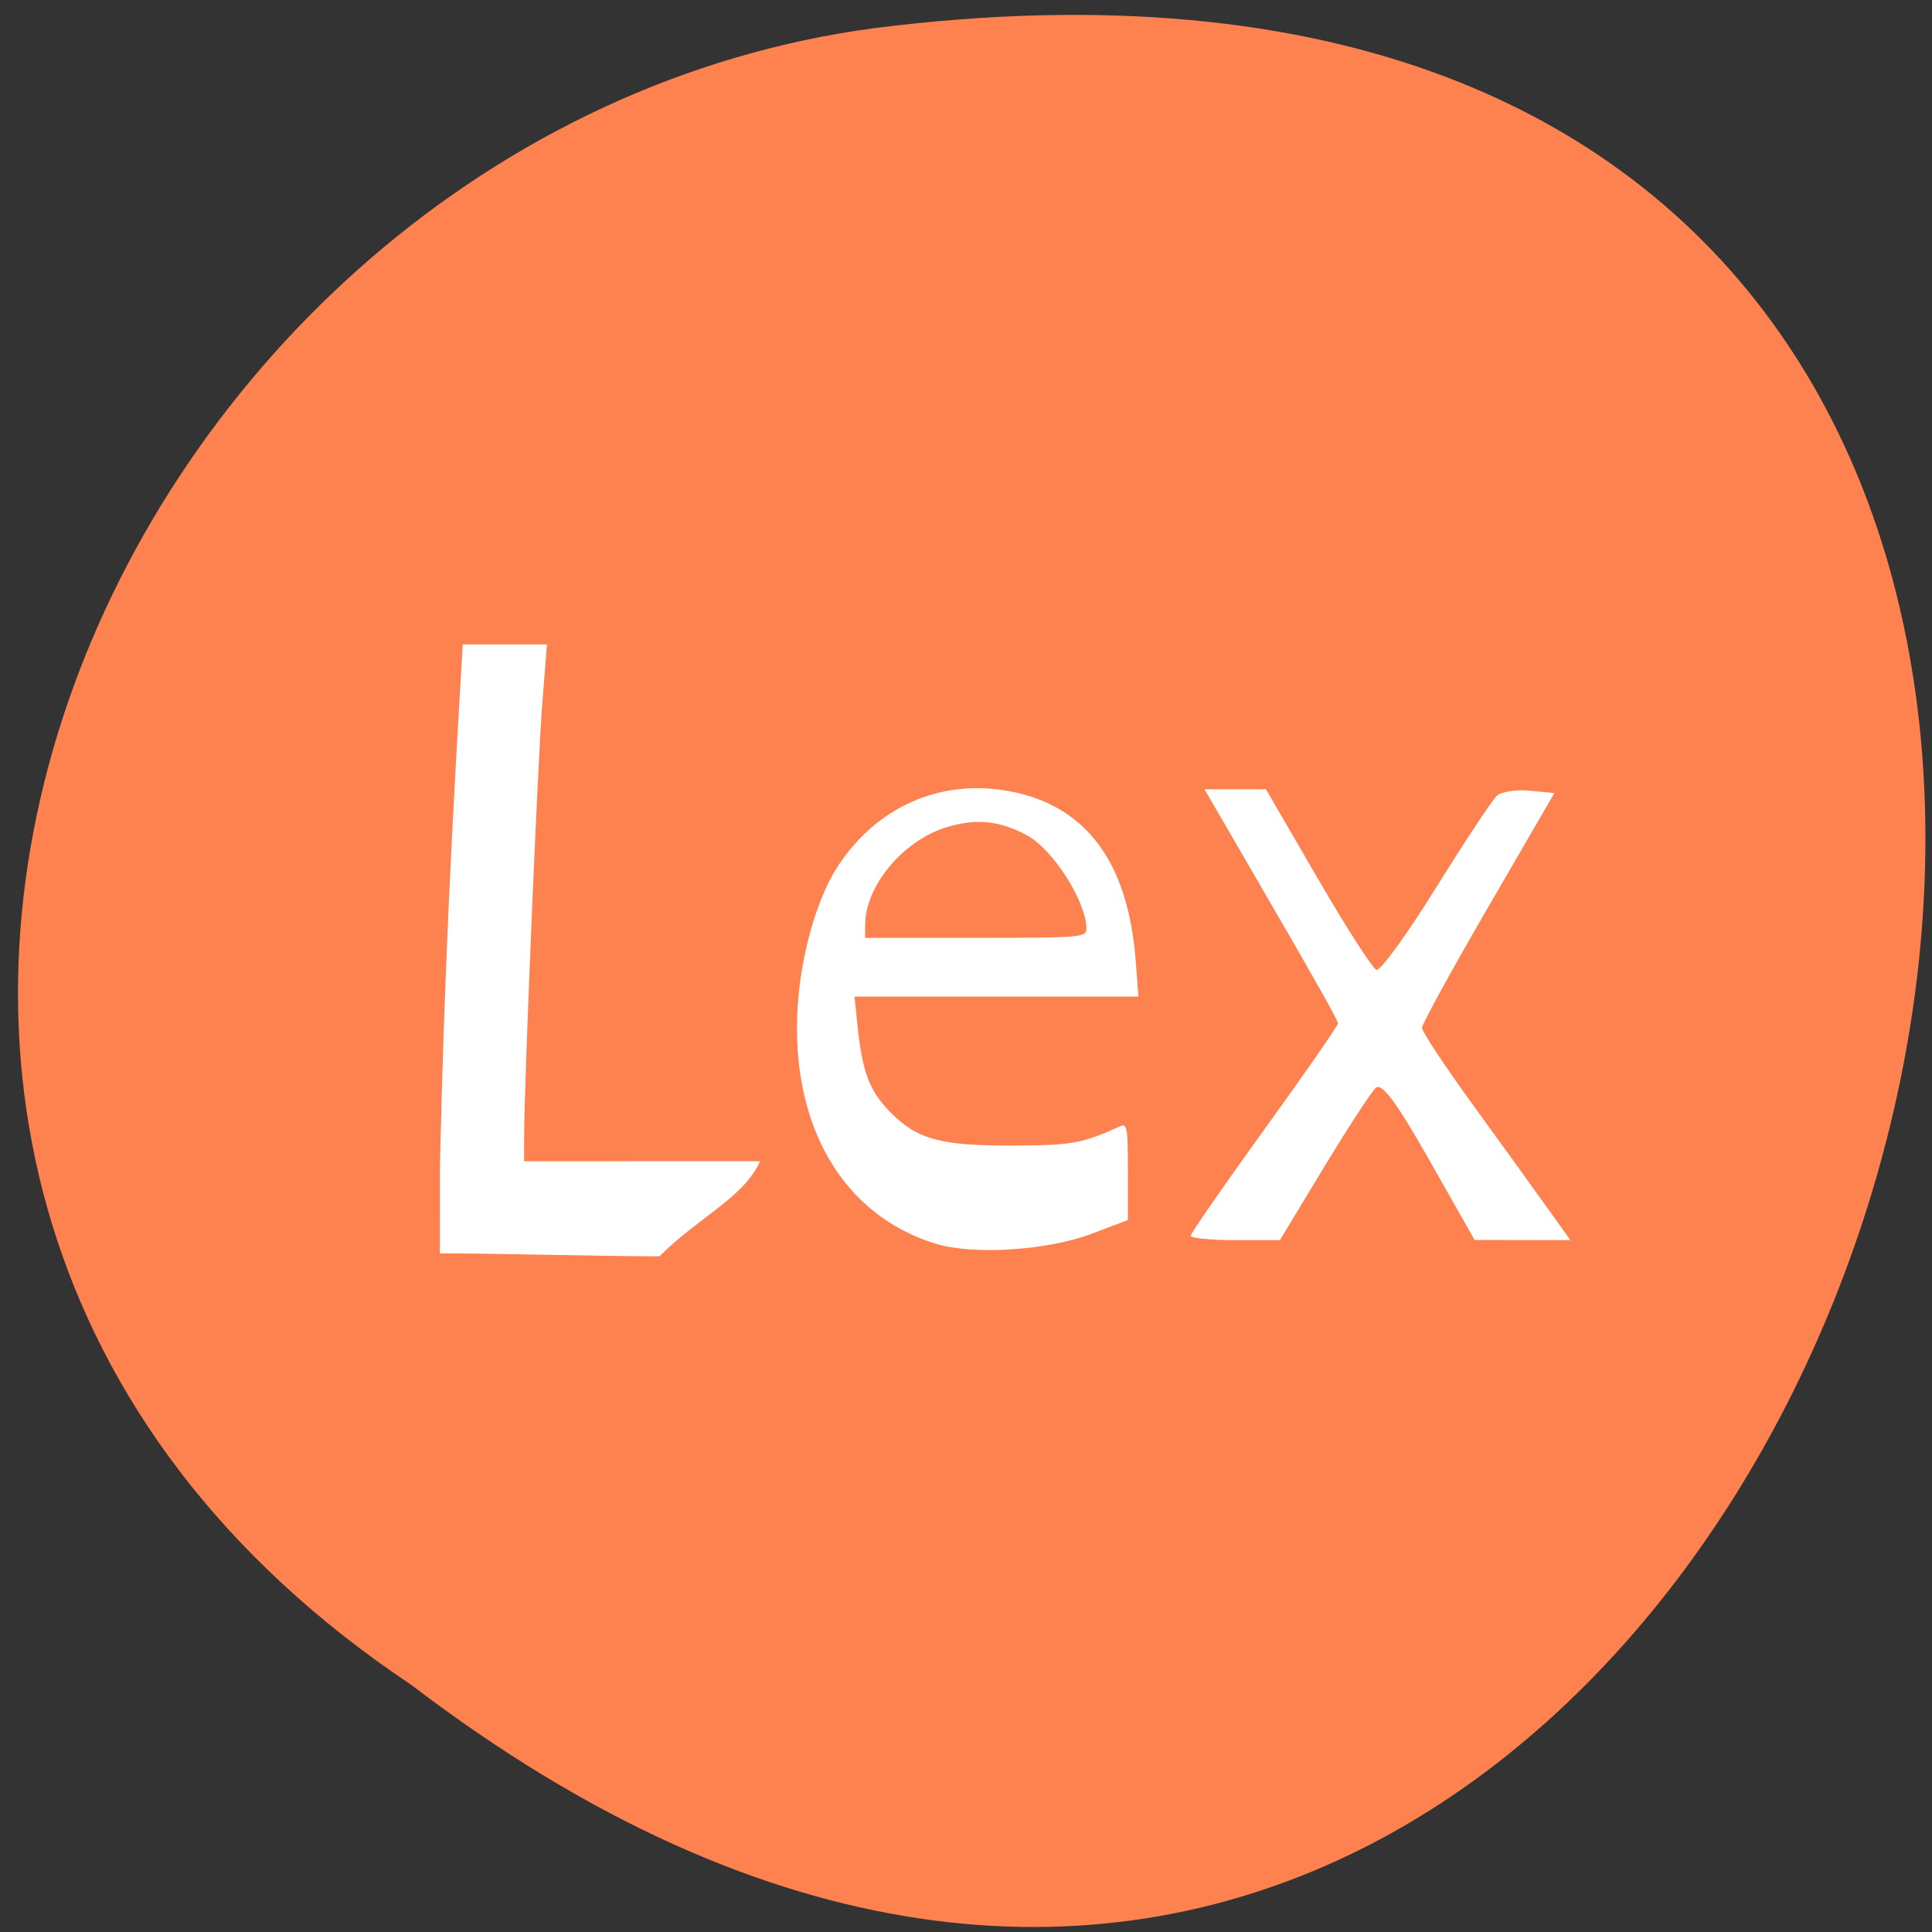 <svg xmlns="http://www.w3.org/2000/svg" viewBox="0 0 256 256"><rect x="0" y="0" width="256" height="256" fill="#333333" stroke="none"/><path d="m 54.49 223.25 c 190.01 145.07 307.04 -250.59 61.41 -219.53 -101.51 13.528 -163.12 151.65 -61.41 219.53 z" fill="#fe8150" color="#000"/><g fill="#fff"><path d="m 124.05 164.82 c -12.323 -3.737 -19.291 -15.612 -18.364 -31.3 0.408 -6.898 2.532 -14.421 5.259 -18.631 5.152 -7.951 13.577 -11.701 22.643 -10.08 10.271 1.84 15.902 9.348 16.904 22.54 l 0.357 4.703 h -18.809 h -18.809 l 0.383 3.73 c 0.642 6.259 1.571 8.735 4.335 11.563 3.57 3.651 6.737 4.504 16.534 4.45 7.591 -0.042 8.89 -0.279 13.899 -2.533 0.977 -0.44 1.069 0.075 1.069 5.956 v 6.437 l -4.735 1.801 c -5.864 2.231 -15.664 2.875 -20.667 1.359 z m 19.903 -41.766 c 0 -3.571 -4.407 -10.49 -7.878 -12.37 -3.632 -1.968 -6.746 -2.274 -10.704 -1.052 -5.713 1.764 -10.691 7.729 -10.73 12.856 l -0.013 1.784 h 14.663 c 13.938 0 14.663 -0.06 14.663 -1.218 z"/><path d="m 58.29 154.72 c 0.57 -25.554 1.605 -45.584 3.03 -69.33 3.716 0 7.433 0 11.149 0 l -0.621 7.967 c -0.597 7.66 -2.359 49.615 -2.392 56.956 l -0.016 3.56 c 4.96 0 26.316 -0.008 31.28 -0.008 -2.178 4.845 -8.108 7.368 -13.335 12.601 -8.68 0 -20.421 -0.388 -29.1 -0.388 0.004 -3.786 0.008 -7.572 0.012 -11.357 z"/><path d="m 157.77 163.75 c 0 -0.321 4.389 -6.655 9.754 -14.08 5.365 -7.421 9.754 -13.746 9.754 -14.06 0 -0.485 -2.966 -5.705 -15.468 -27.23 l -2.206 -3.797 h 4.072 h 4.072 l 6.86 11.815 c 3.773 6.498 7.276 11.953 7.785 12.12 0.509 0.169 4.057 -4.728 7.885 -10.882 3.828 -6.154 7.457 -11.638 8.06 -12.187 0.607 -0.549 2.572 -0.855 4.366 -0.68 l 3.263 0.318 l -8.772 15.11 c -4.825 8.309 -8.772 15.511 -8.772 16 0 0.493 3.039 5.086 6.753 10.207 3.714 5.121 8.138 11.247 9.832 13.614 l 3.08 4.303 l -6.349 -0.01 l -6.349 -0.01 l -5.994 -10.576 c -4.34 -7.659 -6.298 -10.302 -7.094 -9.581 -0.605 0.547 -3.711 5.311 -6.902 10.586 l -5.802 9.591 h -5.916 c -3.254 0 -5.916 -0.263 -5.916 -0.583 z"/></g></svg>